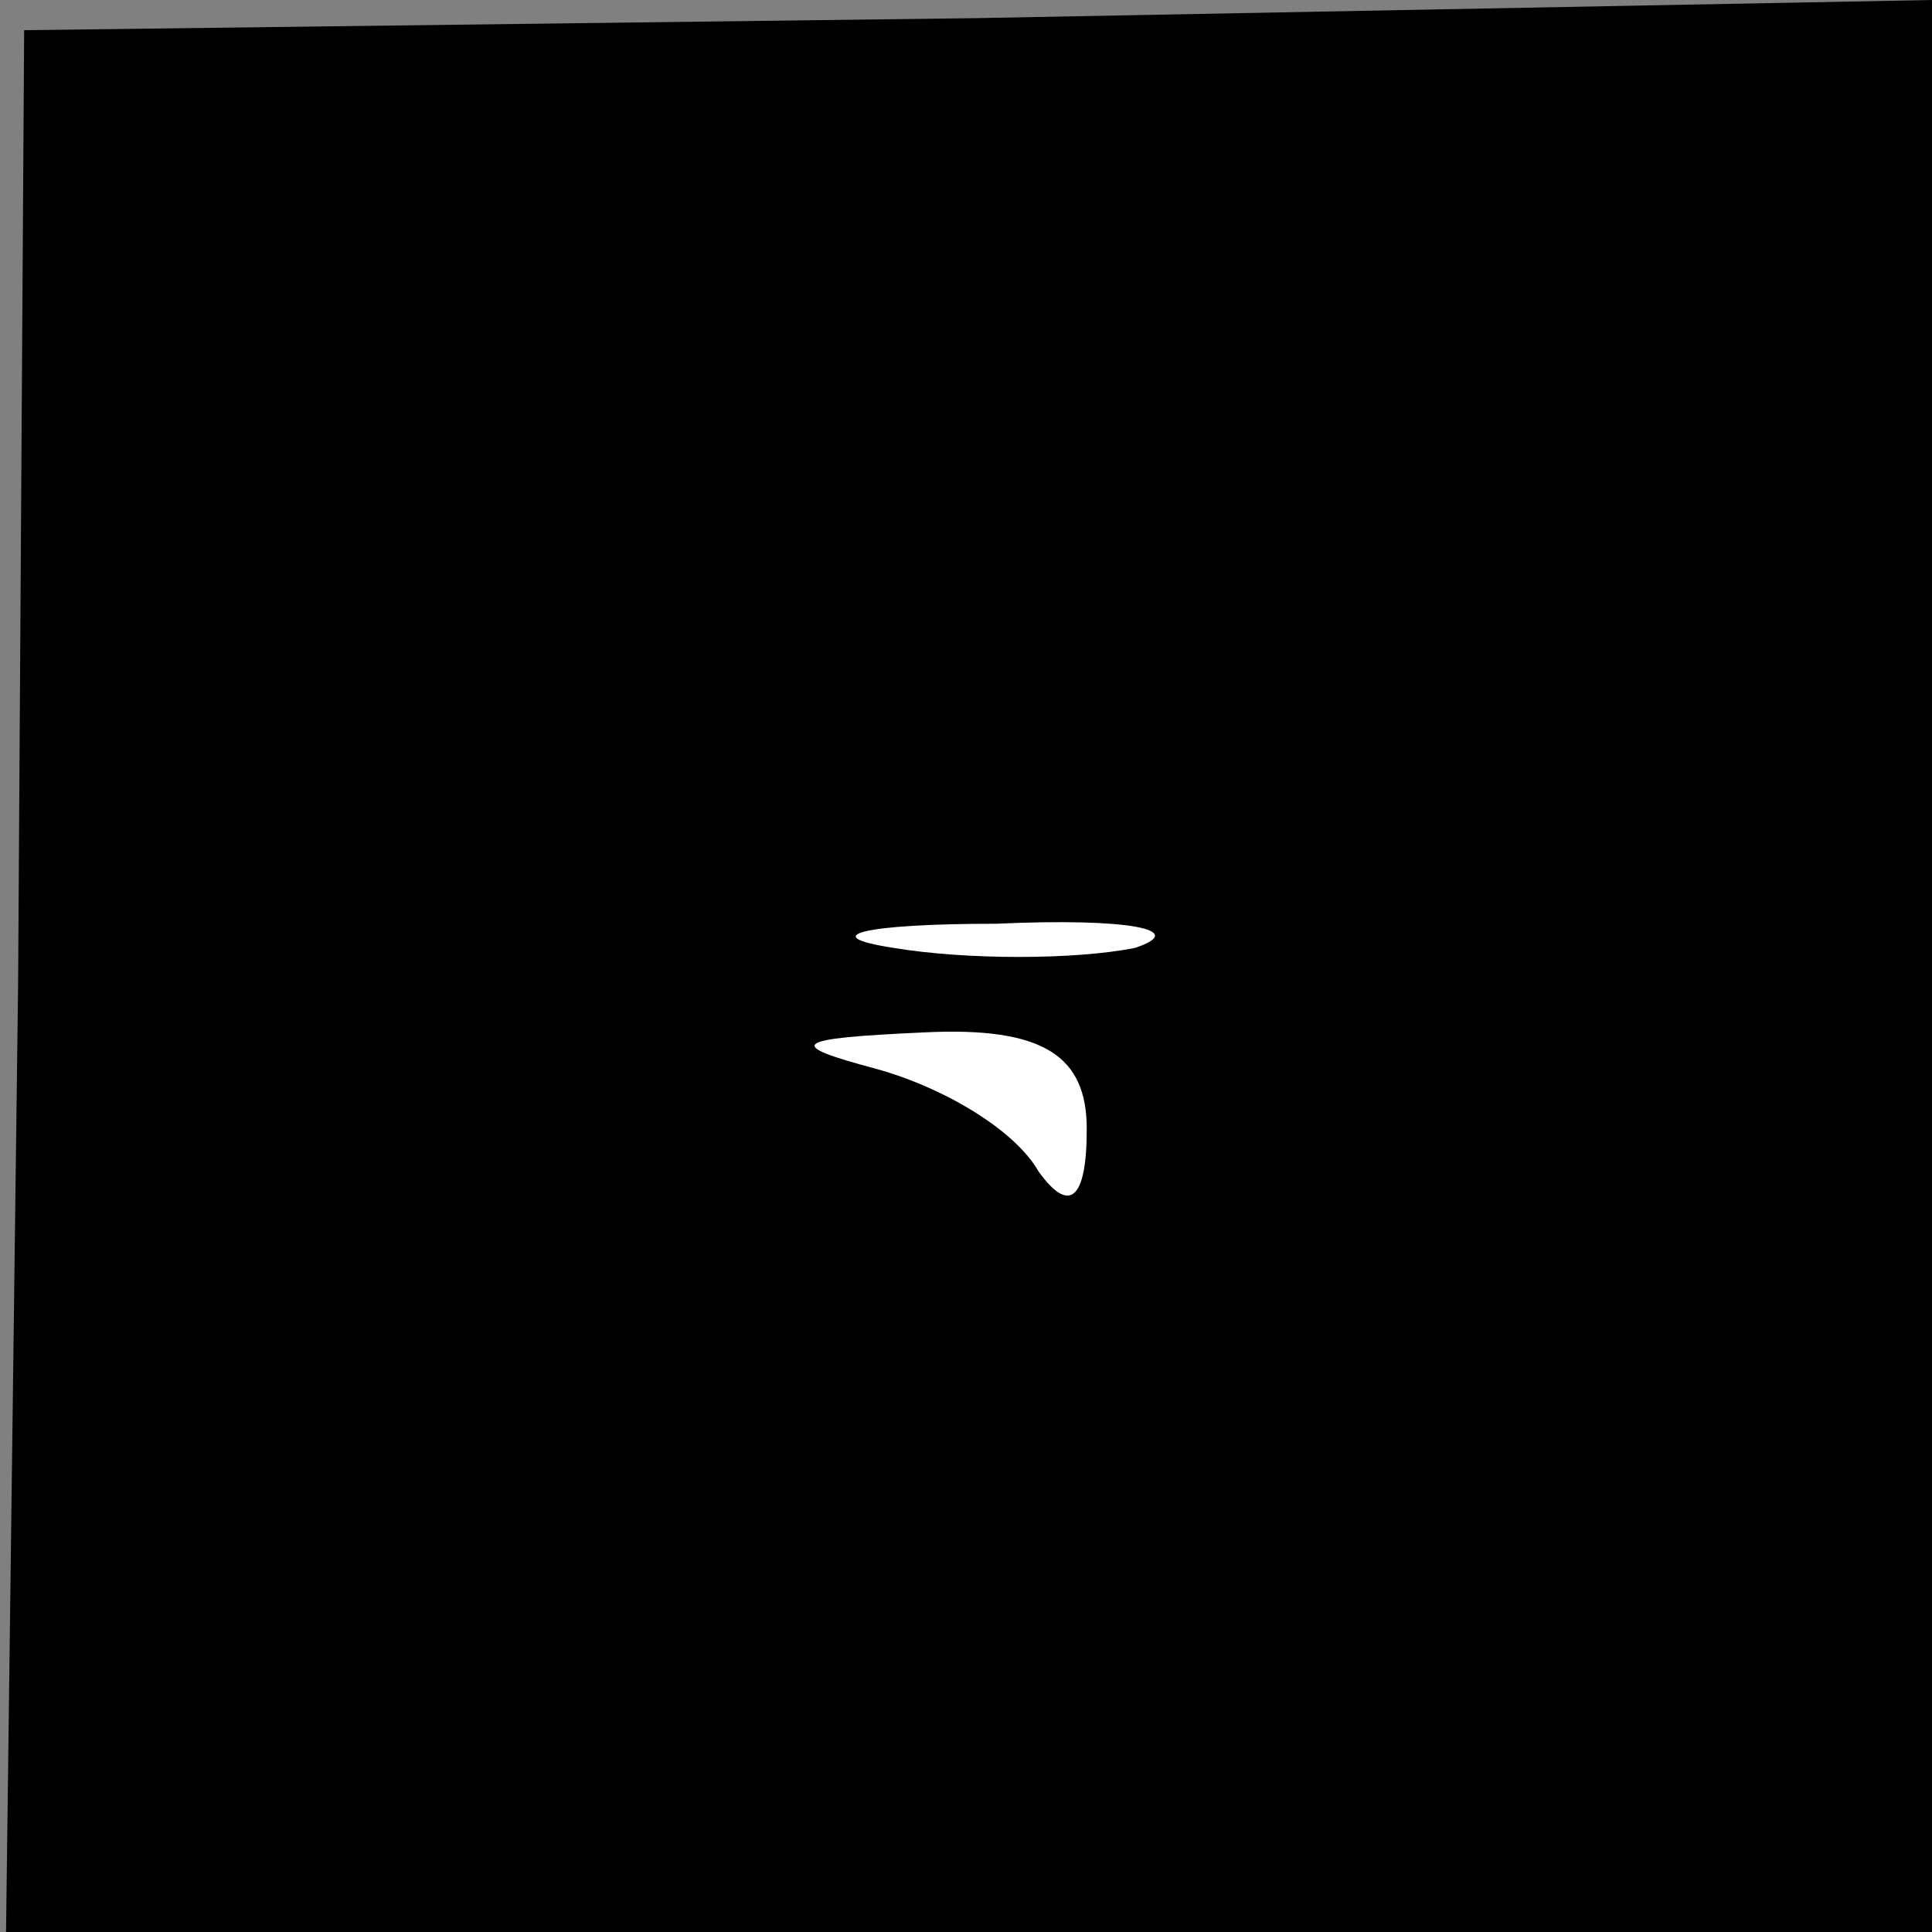 <?xml version="1.0" standalone="no"?>
<!DOCTYPE svg PUBLIC "-//W3C//DTD SVG 20010904//EN"
 "http://www.w3.org/TR/2001/REC-SVG-20010904/DTD/svg10.dtd">
<svg version="1.0" xmlns="http://www.w3.org/2000/svg"
 width="32pt" height="32pt" viewBox="0 0 32 32"
 preserveAspectRatio="xMidYMid meet">
<rect x="0" y="0" width="32" height="32" fill="#808080" stroke="none"/>
<g transform="translate(0,32) scale(0.1,-0.1)"
fill="#000000" stroke="none">
<path fill="#000000" stroke="none" d="M3 157 l-2 -157 160 0 159 0 0 160 0
160 -158 -3 -158 -2 -1 -158z"/>
<path fill="#ffffff" stroke="none" d="M188 163 c-10 -2 -28 -2 -40 0 -13 2
-5 4 17 4 22 1 32 -1 23 -4z"/>
<path fill="#ffffff" stroke="none" d="M180 133 c0 -12 -3 -14 -8 -7 -4 7 -16
14 -27 17 -15 4 -14 5 8 6 20 1 27 -4 27 -16z"/>
</g>
</svg>
